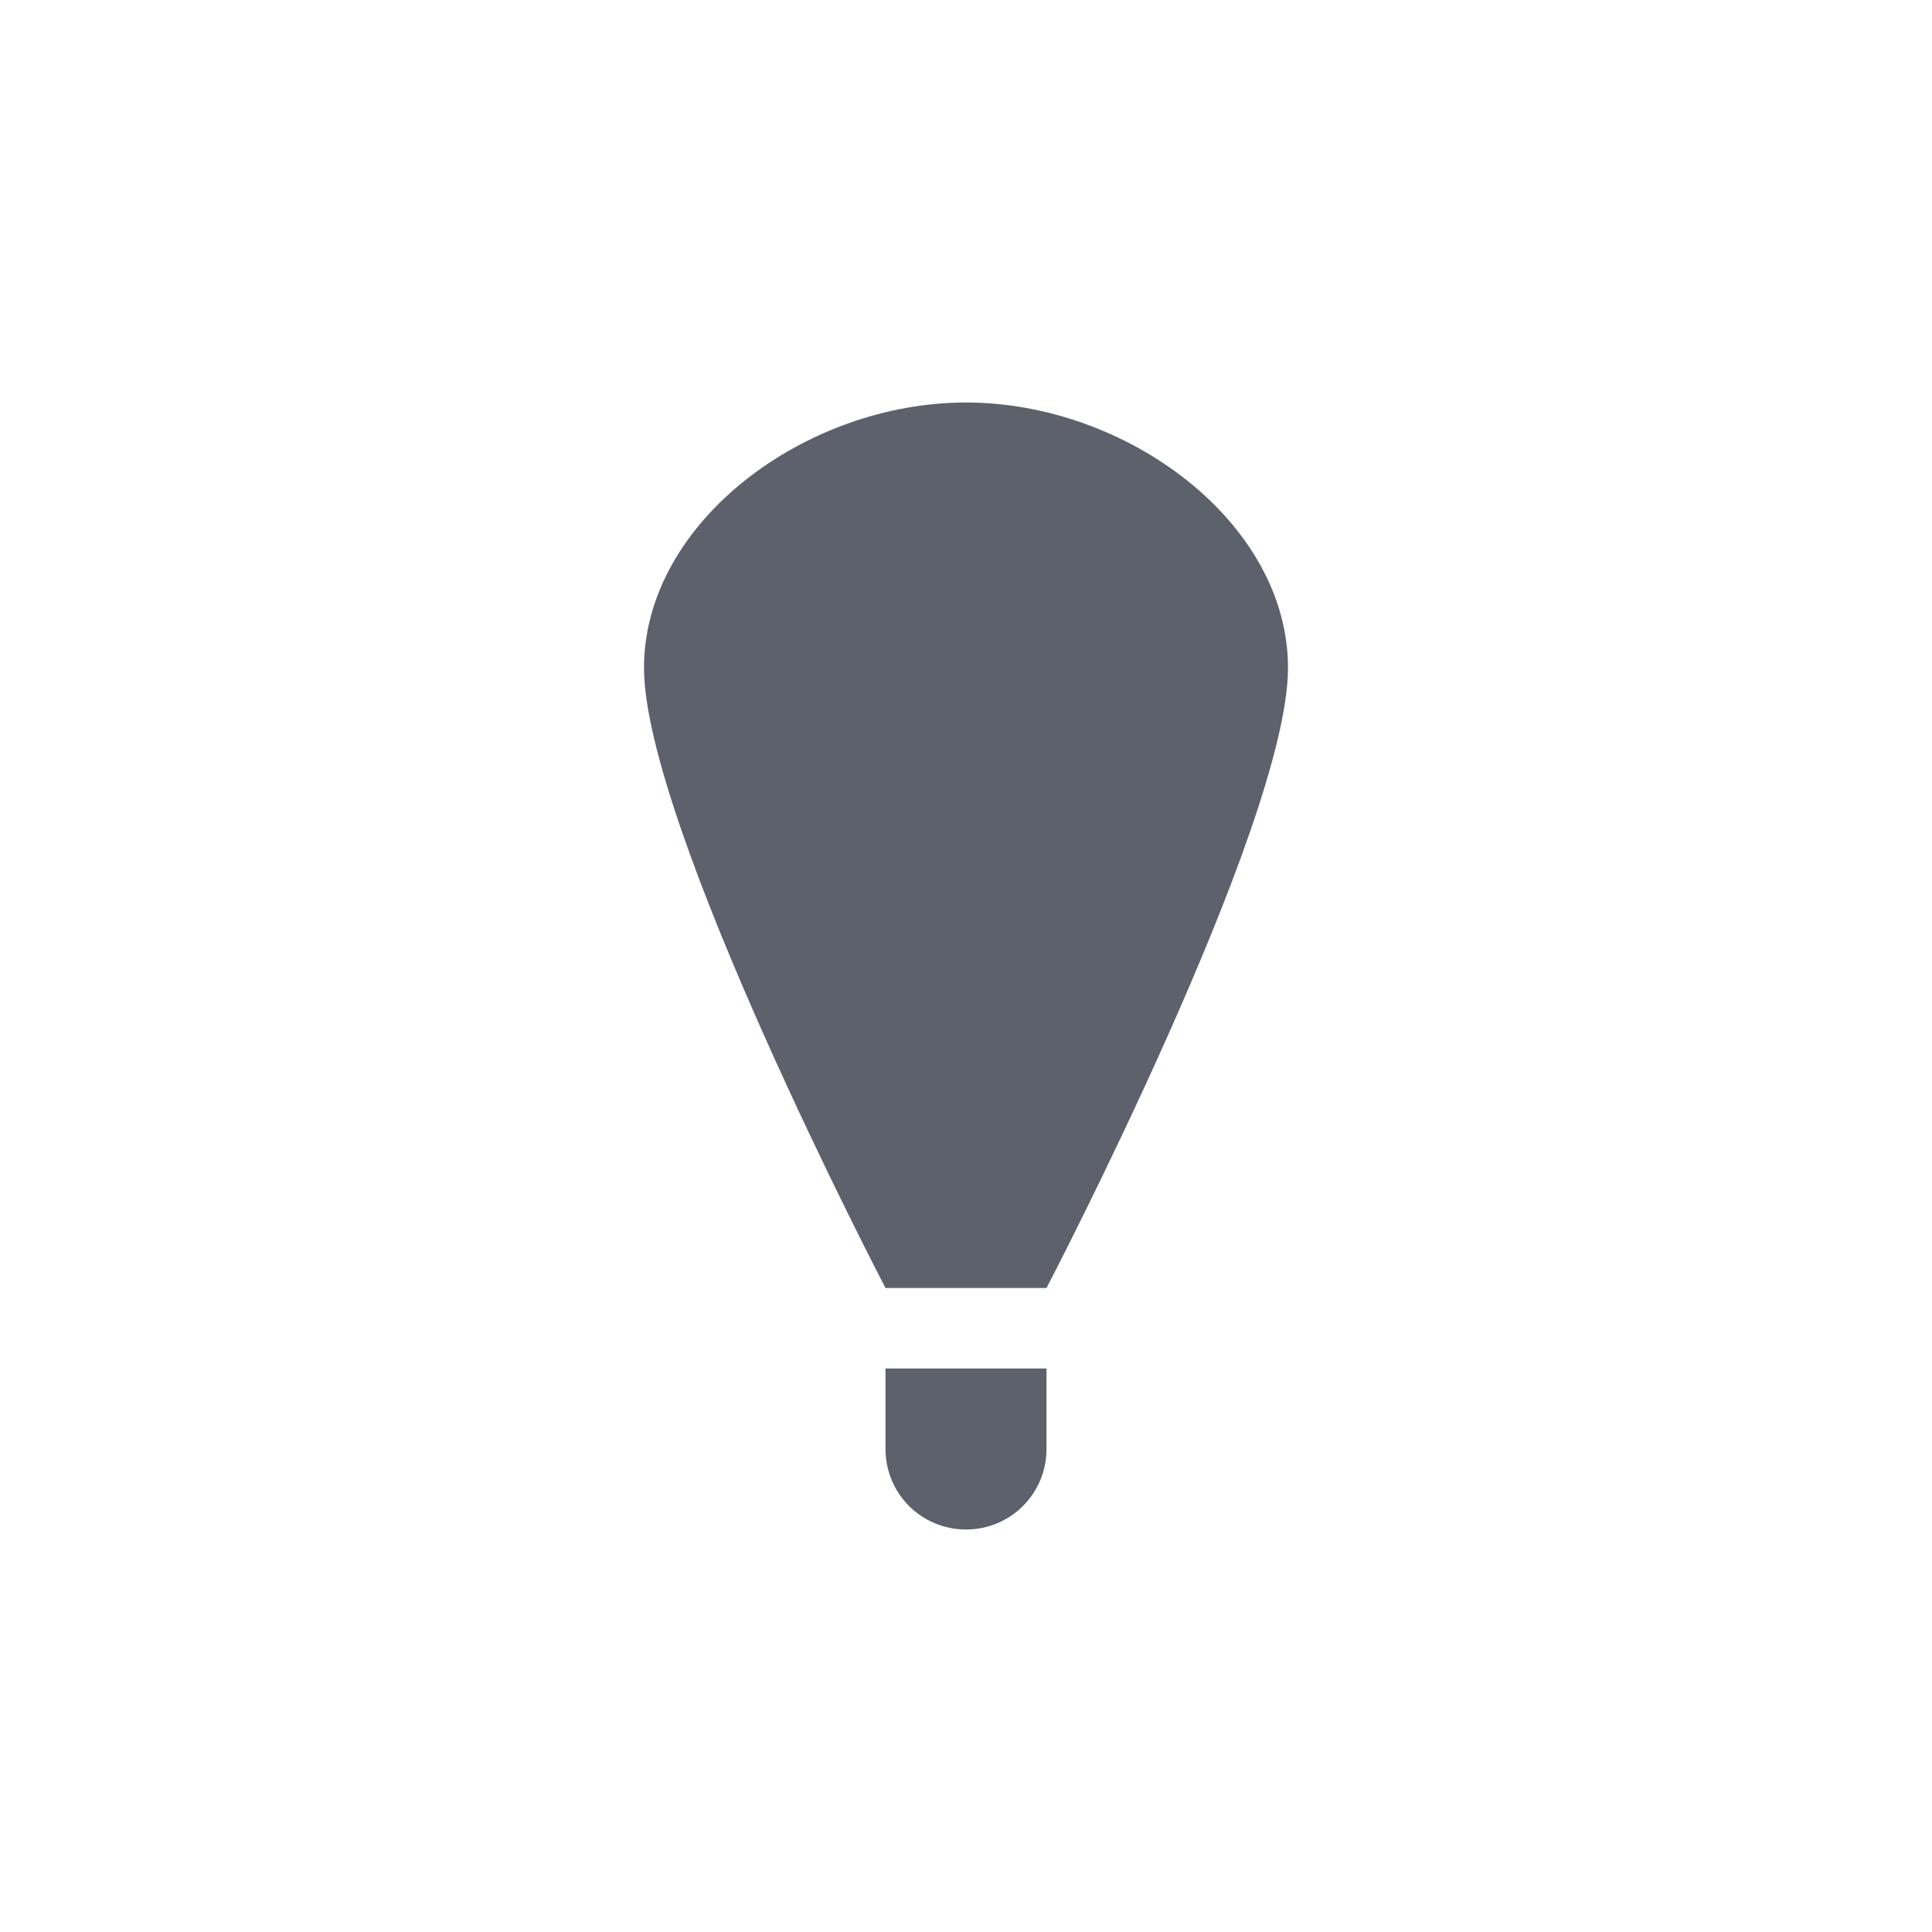 <svg xmlns="http://www.w3.org/2000/svg" width="12pt" height="12pt" version="1.1" viewBox="0 0 12 12">
 <g>
  <path style="fill:rgb(36.078%,38.039%,42.353%)" d="M 6 2.5 C 5 2.5 4 3.246 4 4.148 C 4 5.125 5.5 8 5.5 8 L 6.5 8 C 6.5 8 8 5.125 8 4.148 C 8 3.246 7 2.5 6 2.5 Z M 5.5 8.5 L 5.5 9 C 5.5 9.277 5.723 9.5 6 9.5 C 6.277 9.5 6.5 9.277 6.5 9 L 6.5 8.5 Z M 5.5 8.5"/>
 </g>
</svg>
